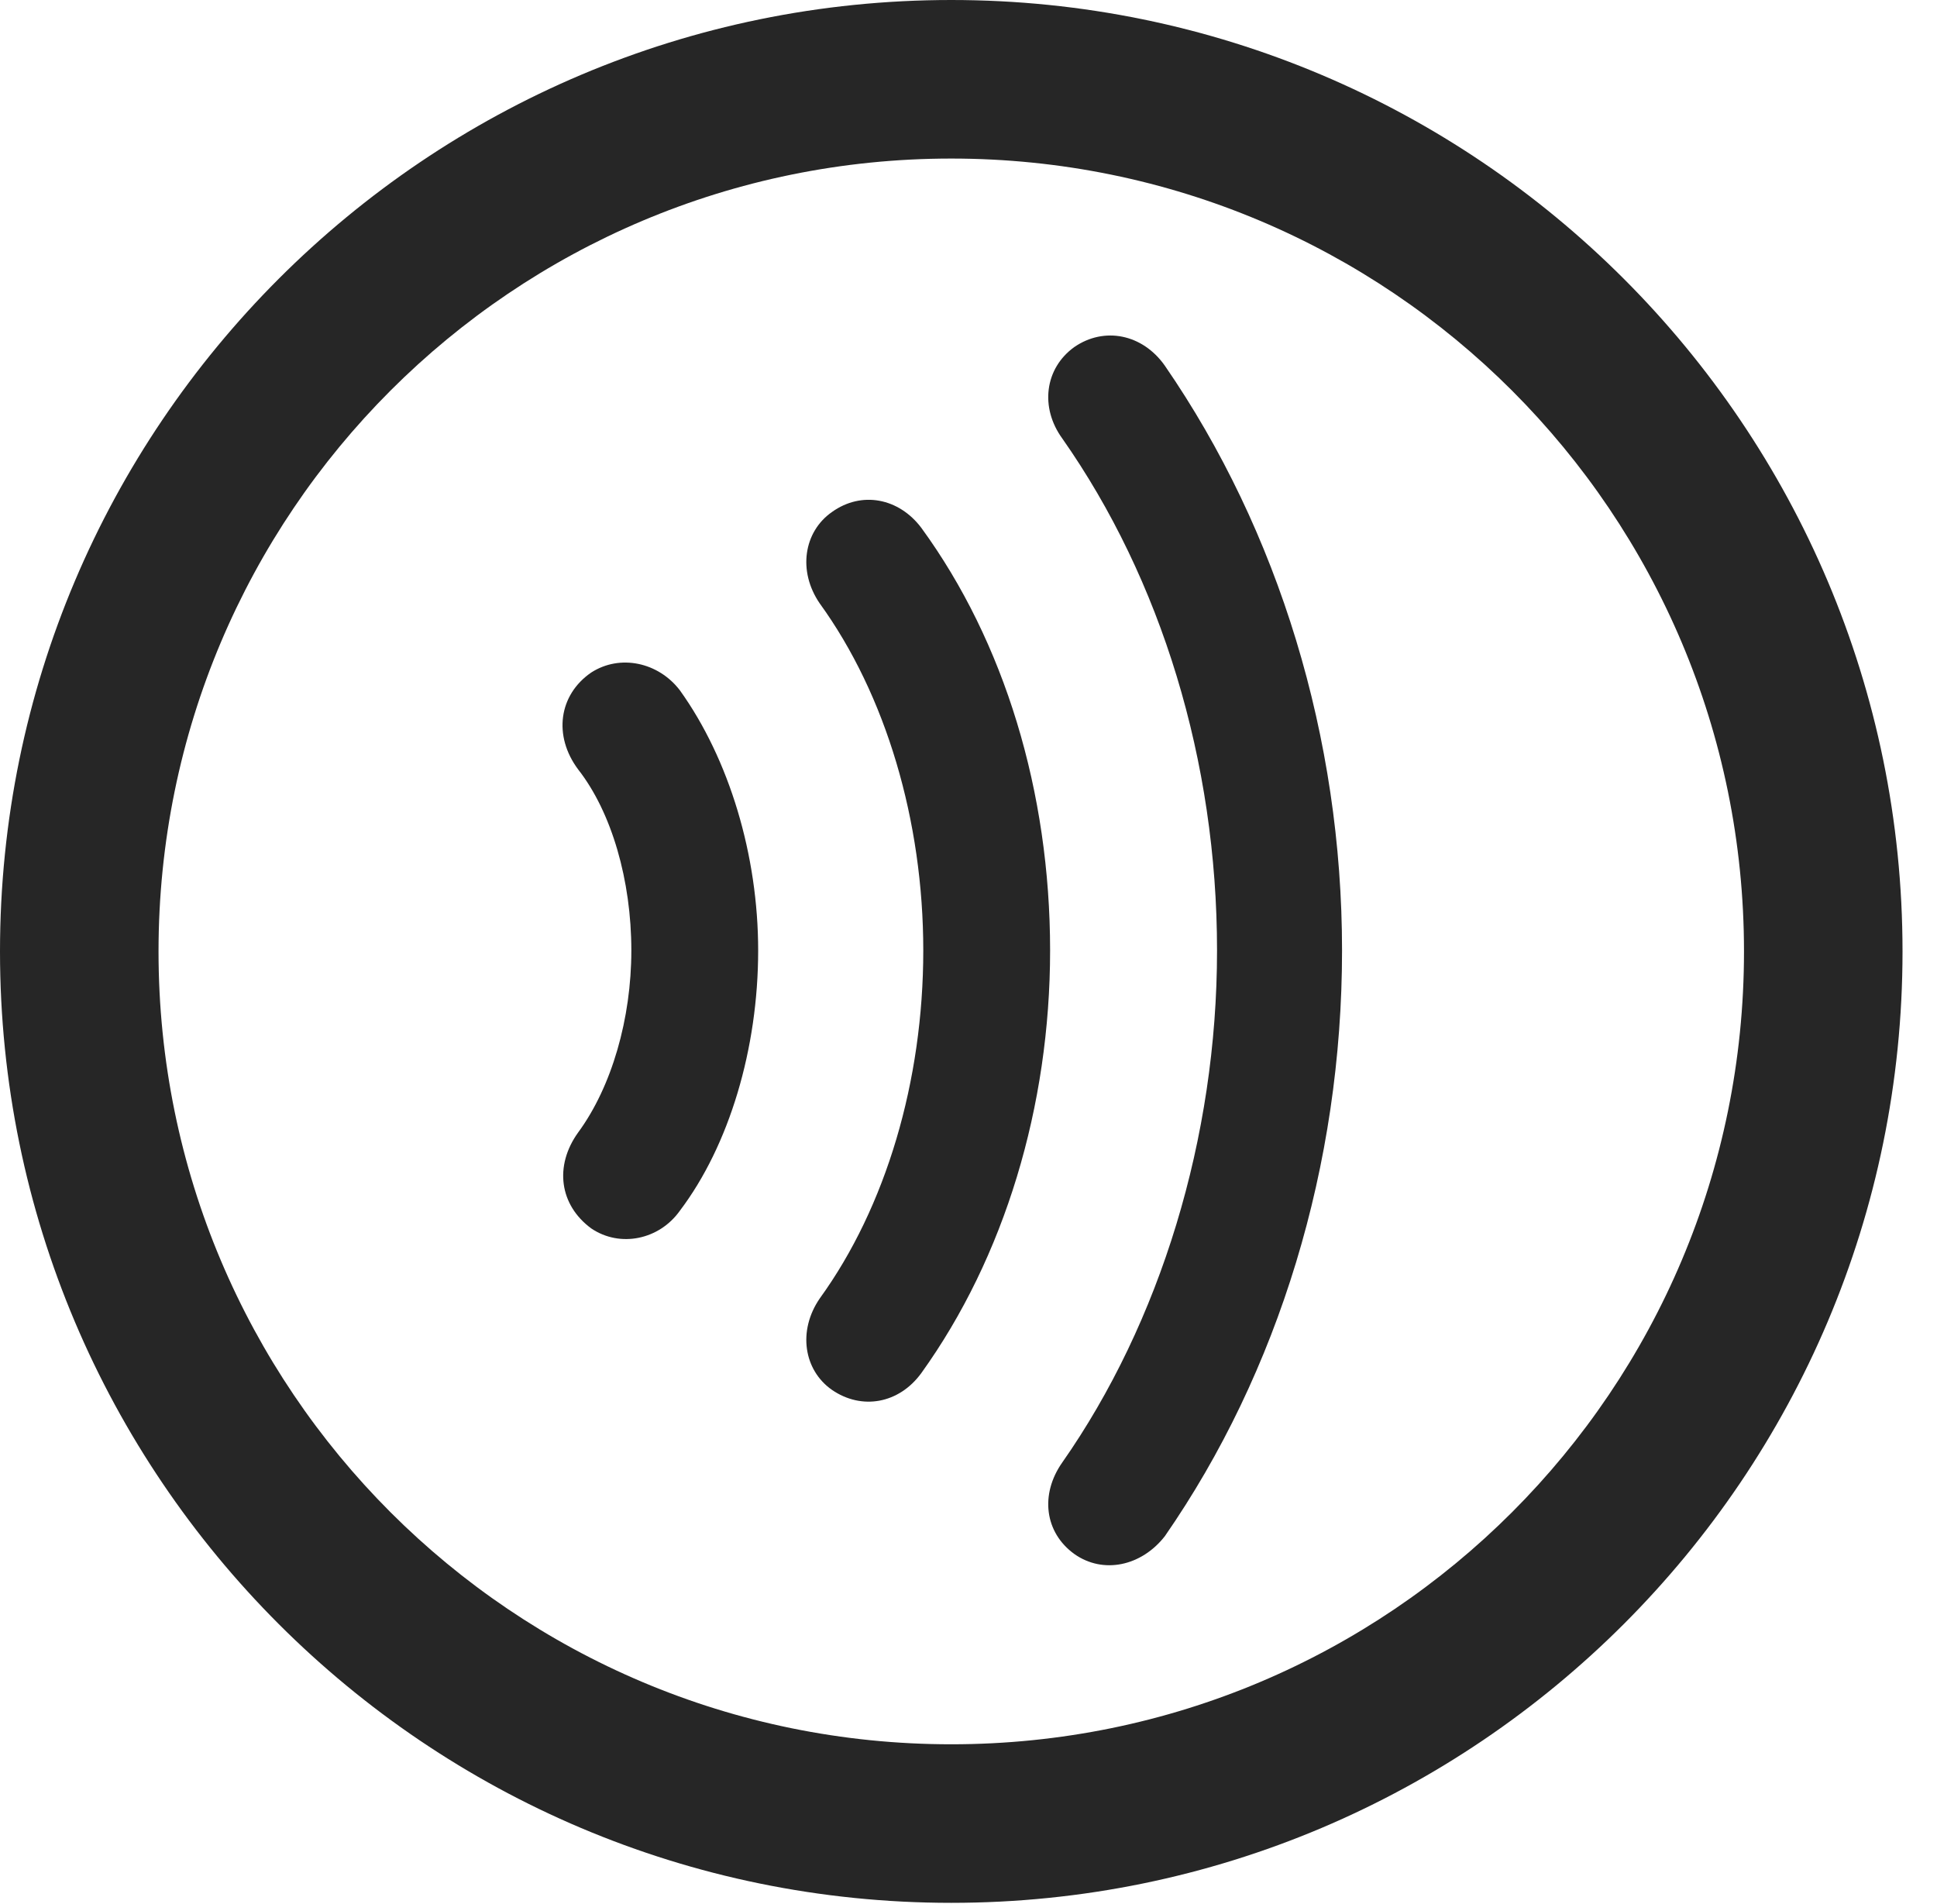 <?xml version="1.0" encoding="UTF-8"?>
<!--Generator: Apple Native CoreSVG 326-->
<!DOCTYPE svg
PUBLIC "-//W3C//DTD SVG 1.1//EN"
       "http://www.w3.org/Graphics/SVG/1.1/DTD/svg11.dtd">
<svg version="1.1" xmlns="http://www.w3.org/2000/svg" xmlns:xlink="http://www.w3.org/1999/xlink" viewBox="0 0 20.283 19.932">
 <g>
  <rect height="19.932" opacity="0" width="20.283" x="0" y="0"/>
  <path d="M9.961 19.922C15.459 19.922 19.922 15.459 19.922 9.961C19.922 4.463 15.459 0 9.961 0C4.463 0 0 4.463 0 9.961C0 15.459 4.463 19.922 9.961 19.922ZM9.961 18.262C5.371 18.262 1.66 14.551 1.66 9.961C1.66 5.371 5.371 1.66 9.961 1.66C14.551 1.66 18.262 5.371 18.262 9.961C18.262 14.551 14.551 18.262 9.961 18.262Z" fill="black" fill-opacity="0.85"/>
  <path d="M14.053 9.951C14.053 7.725 13.389 5.557 12.197 3.828C11.963 3.496 11.562 3.418 11.25 3.633C10.938 3.857 10.889 4.268 11.123 4.59C12.158 6.064 12.744 7.969 12.744 9.951C12.744 11.914 12.148 13.848 11.123 15.312C10.889 15.645 10.938 16.045 11.25 16.27C11.553 16.484 11.953 16.396 12.197 16.084C13.389 14.365 14.053 12.197 14.053 9.951Z" fill="black" fill-opacity="0.85"/>
  <path d="M10.996 9.951C10.996 8.291 10.518 6.719 9.648 5.527C9.414 5.215 9.023 5.137 8.711 5.361C8.418 5.566 8.35 5.977 8.584 6.318C9.277 7.275 9.668 8.594 9.668 9.951C9.668 11.318 9.277 12.637 8.584 13.594C8.35 13.935 8.418 14.346 8.711 14.551C9.023 14.766 9.414 14.697 9.648 14.375C10.518 13.164 10.996 11.582 10.996 9.951Z" fill="black" fill-opacity="0.85"/>
  <path d="M7.939 9.951C7.939 8.955 7.637 7.949 7.119 7.227C6.895 6.934 6.494 6.846 6.191 7.041C5.85 7.275 5.791 7.705 6.055 8.057C6.406 8.506 6.611 9.219 6.611 9.951C6.611 10.664 6.406 11.377 6.055 11.855C5.801 12.207 5.859 12.617 6.191 12.861C6.494 13.066 6.904 12.979 7.119 12.676C7.637 11.992 7.939 10.977 7.939 9.951Z" fill="black" fill-opacity="0.85"/>
 </g>
</svg>
